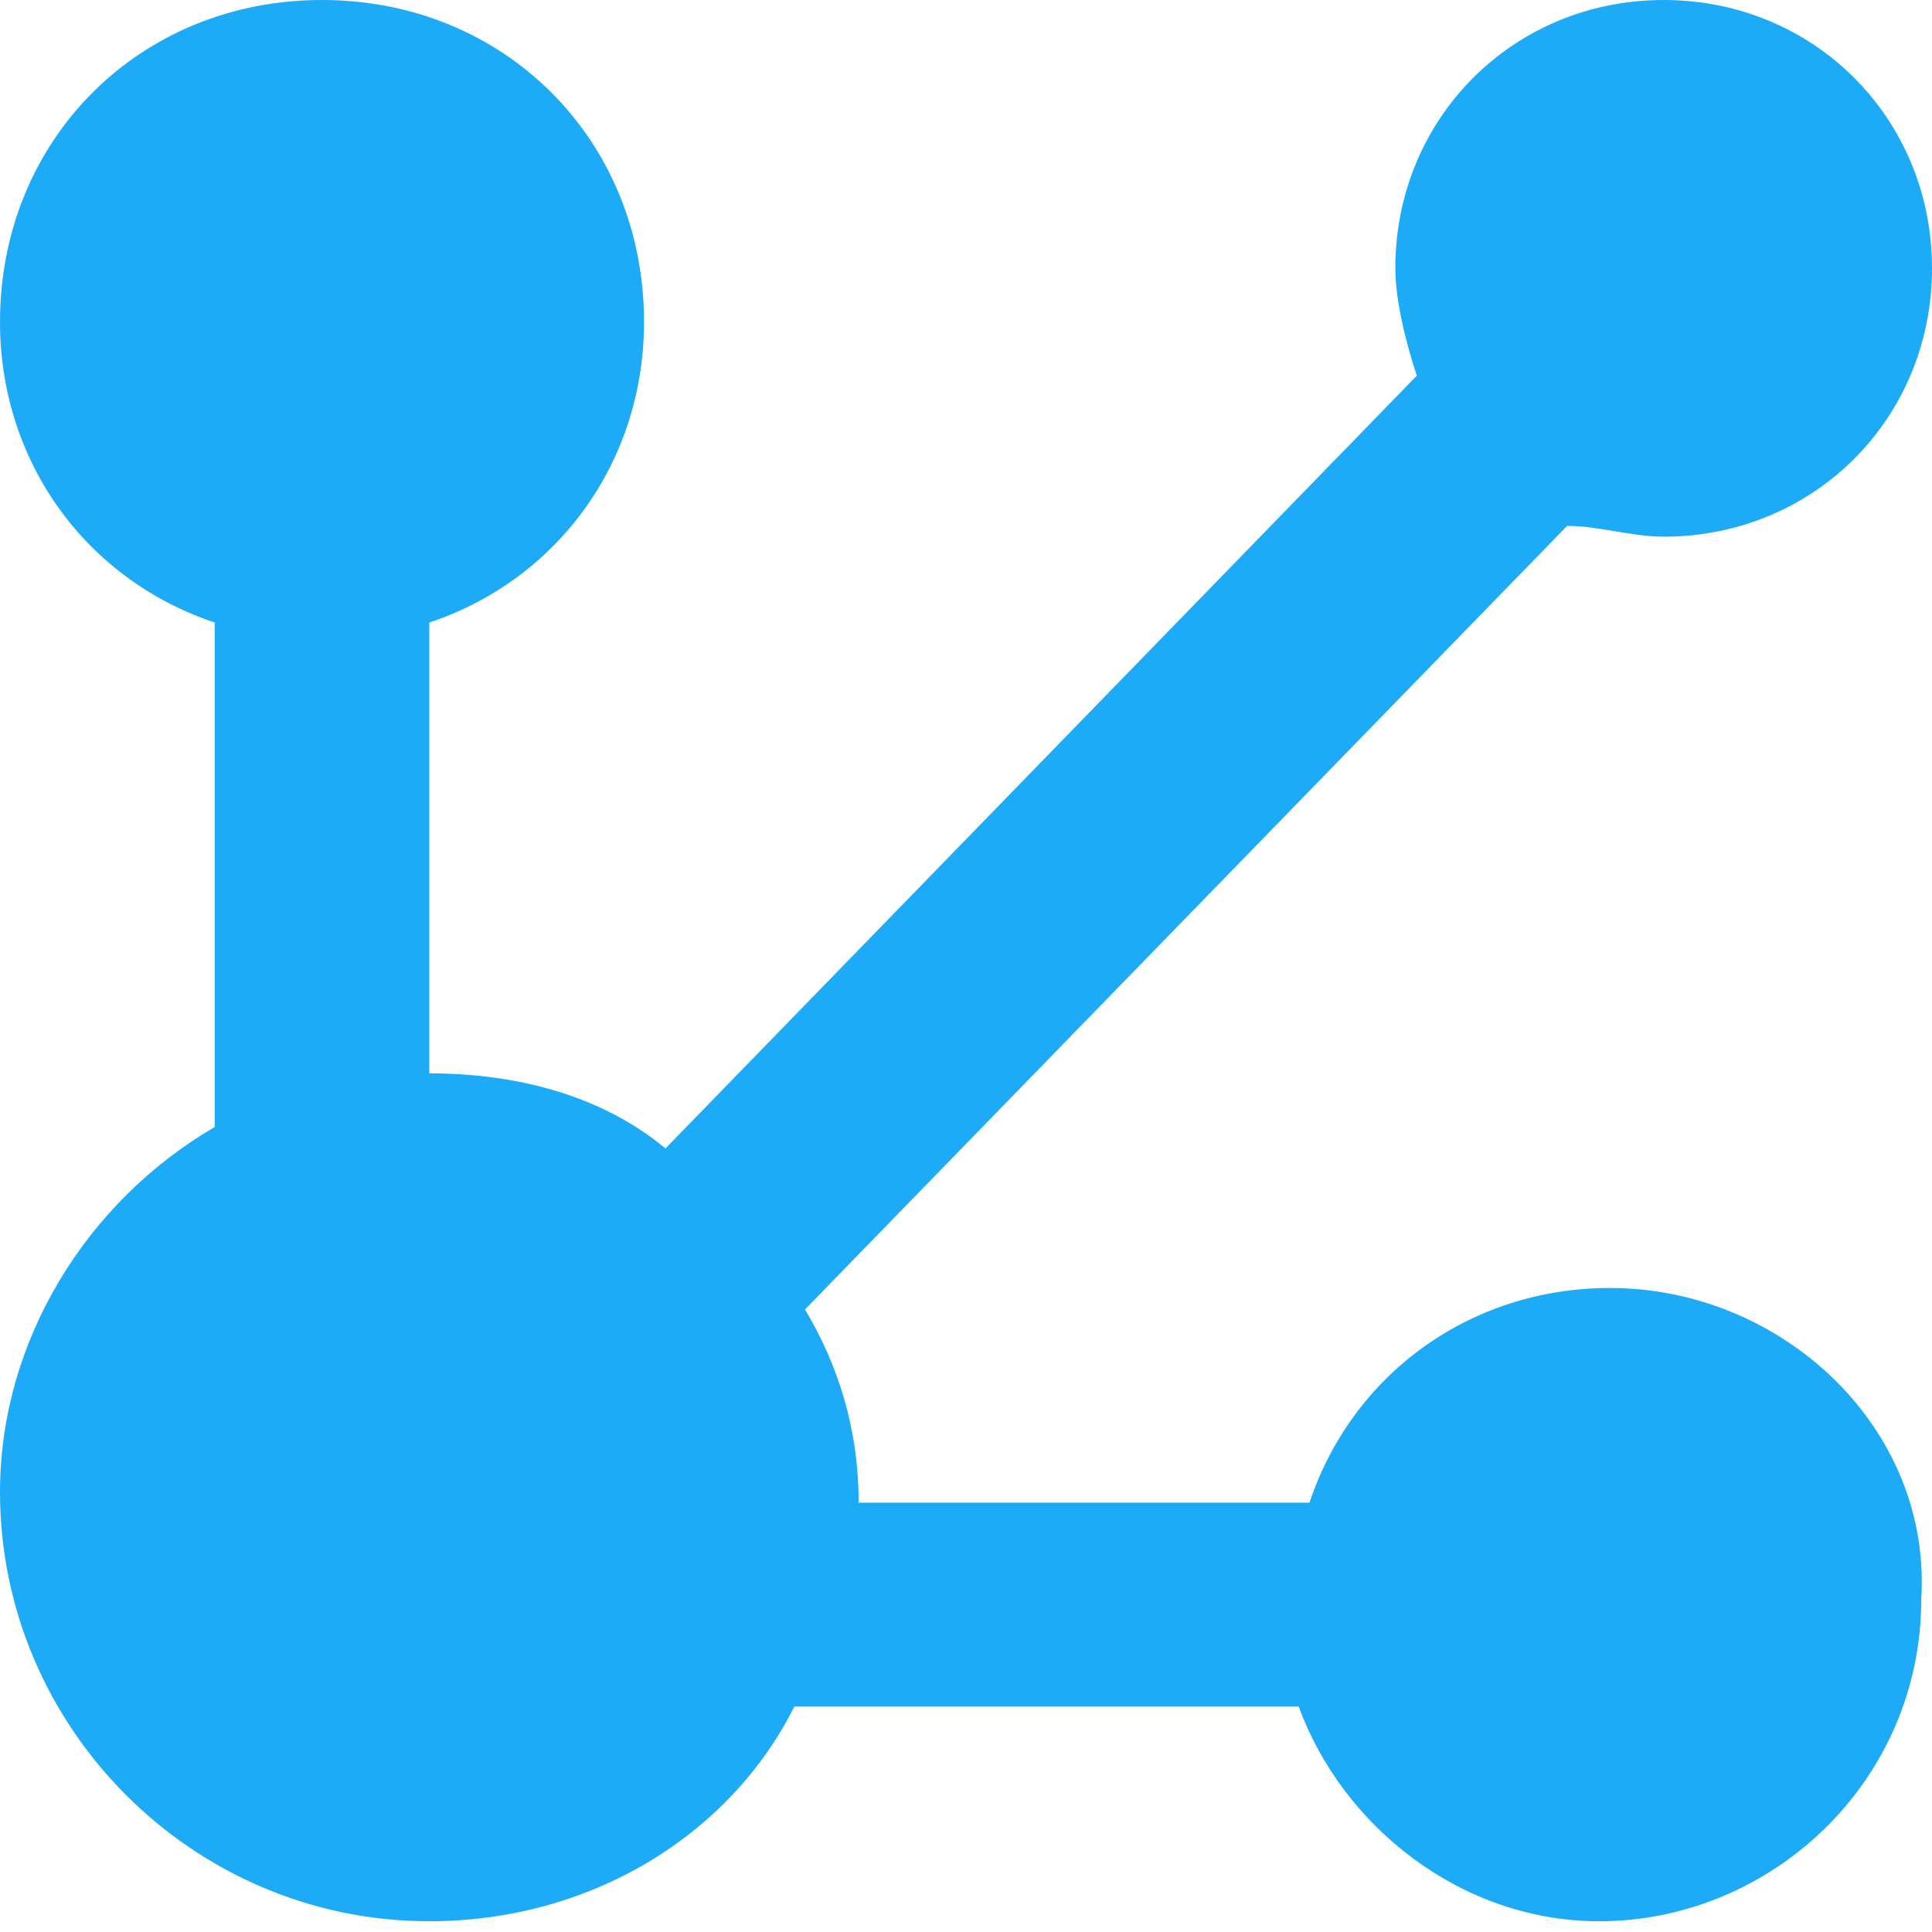 <svg width="32" height="32" viewBox="0 0 32 32" fill="none" xmlns="http://www.w3.org/2000/svg">
<path d="M26.667 21.333C24.356 21.333 22.4 22.756 21.689 24.889H14.222C14.222 23.644 13.867 22.578 13.333 21.689L25.956 8.711C26.489 8.711 27.022 8.889 27.556 8.889C30.044 8.889 32 6.933 32 4.444C32 1.956 30.044 0 27.556 0C25.067 0 23.111 1.956 23.111 4.444C23.111 4.978 23.289 5.689 23.467 6.222L11.022 19.022C9.956 18.133 8.533 17.778 7.111 17.778V10.311C9.244 9.6 10.667 7.644 10.667 5.333C10.667 2.311 8.356 0 5.333 0C2.311 0 0 2.311 0 5.333C0 7.644 1.422 9.6 3.556 10.311V18.667C1.422 19.911 0 22.222 0 24.711C0 28.622 3.2 31.822 7.111 31.822C9.778 31.822 12.089 30.4 13.156 28.267H21.511C22.222 30.222 24.178 31.822 26.489 31.822C29.333 31.822 31.822 29.511 31.822 26.489C32 23.644 29.511 21.333 26.667 21.333Z" fill="#1DABF8"/>
</svg>
